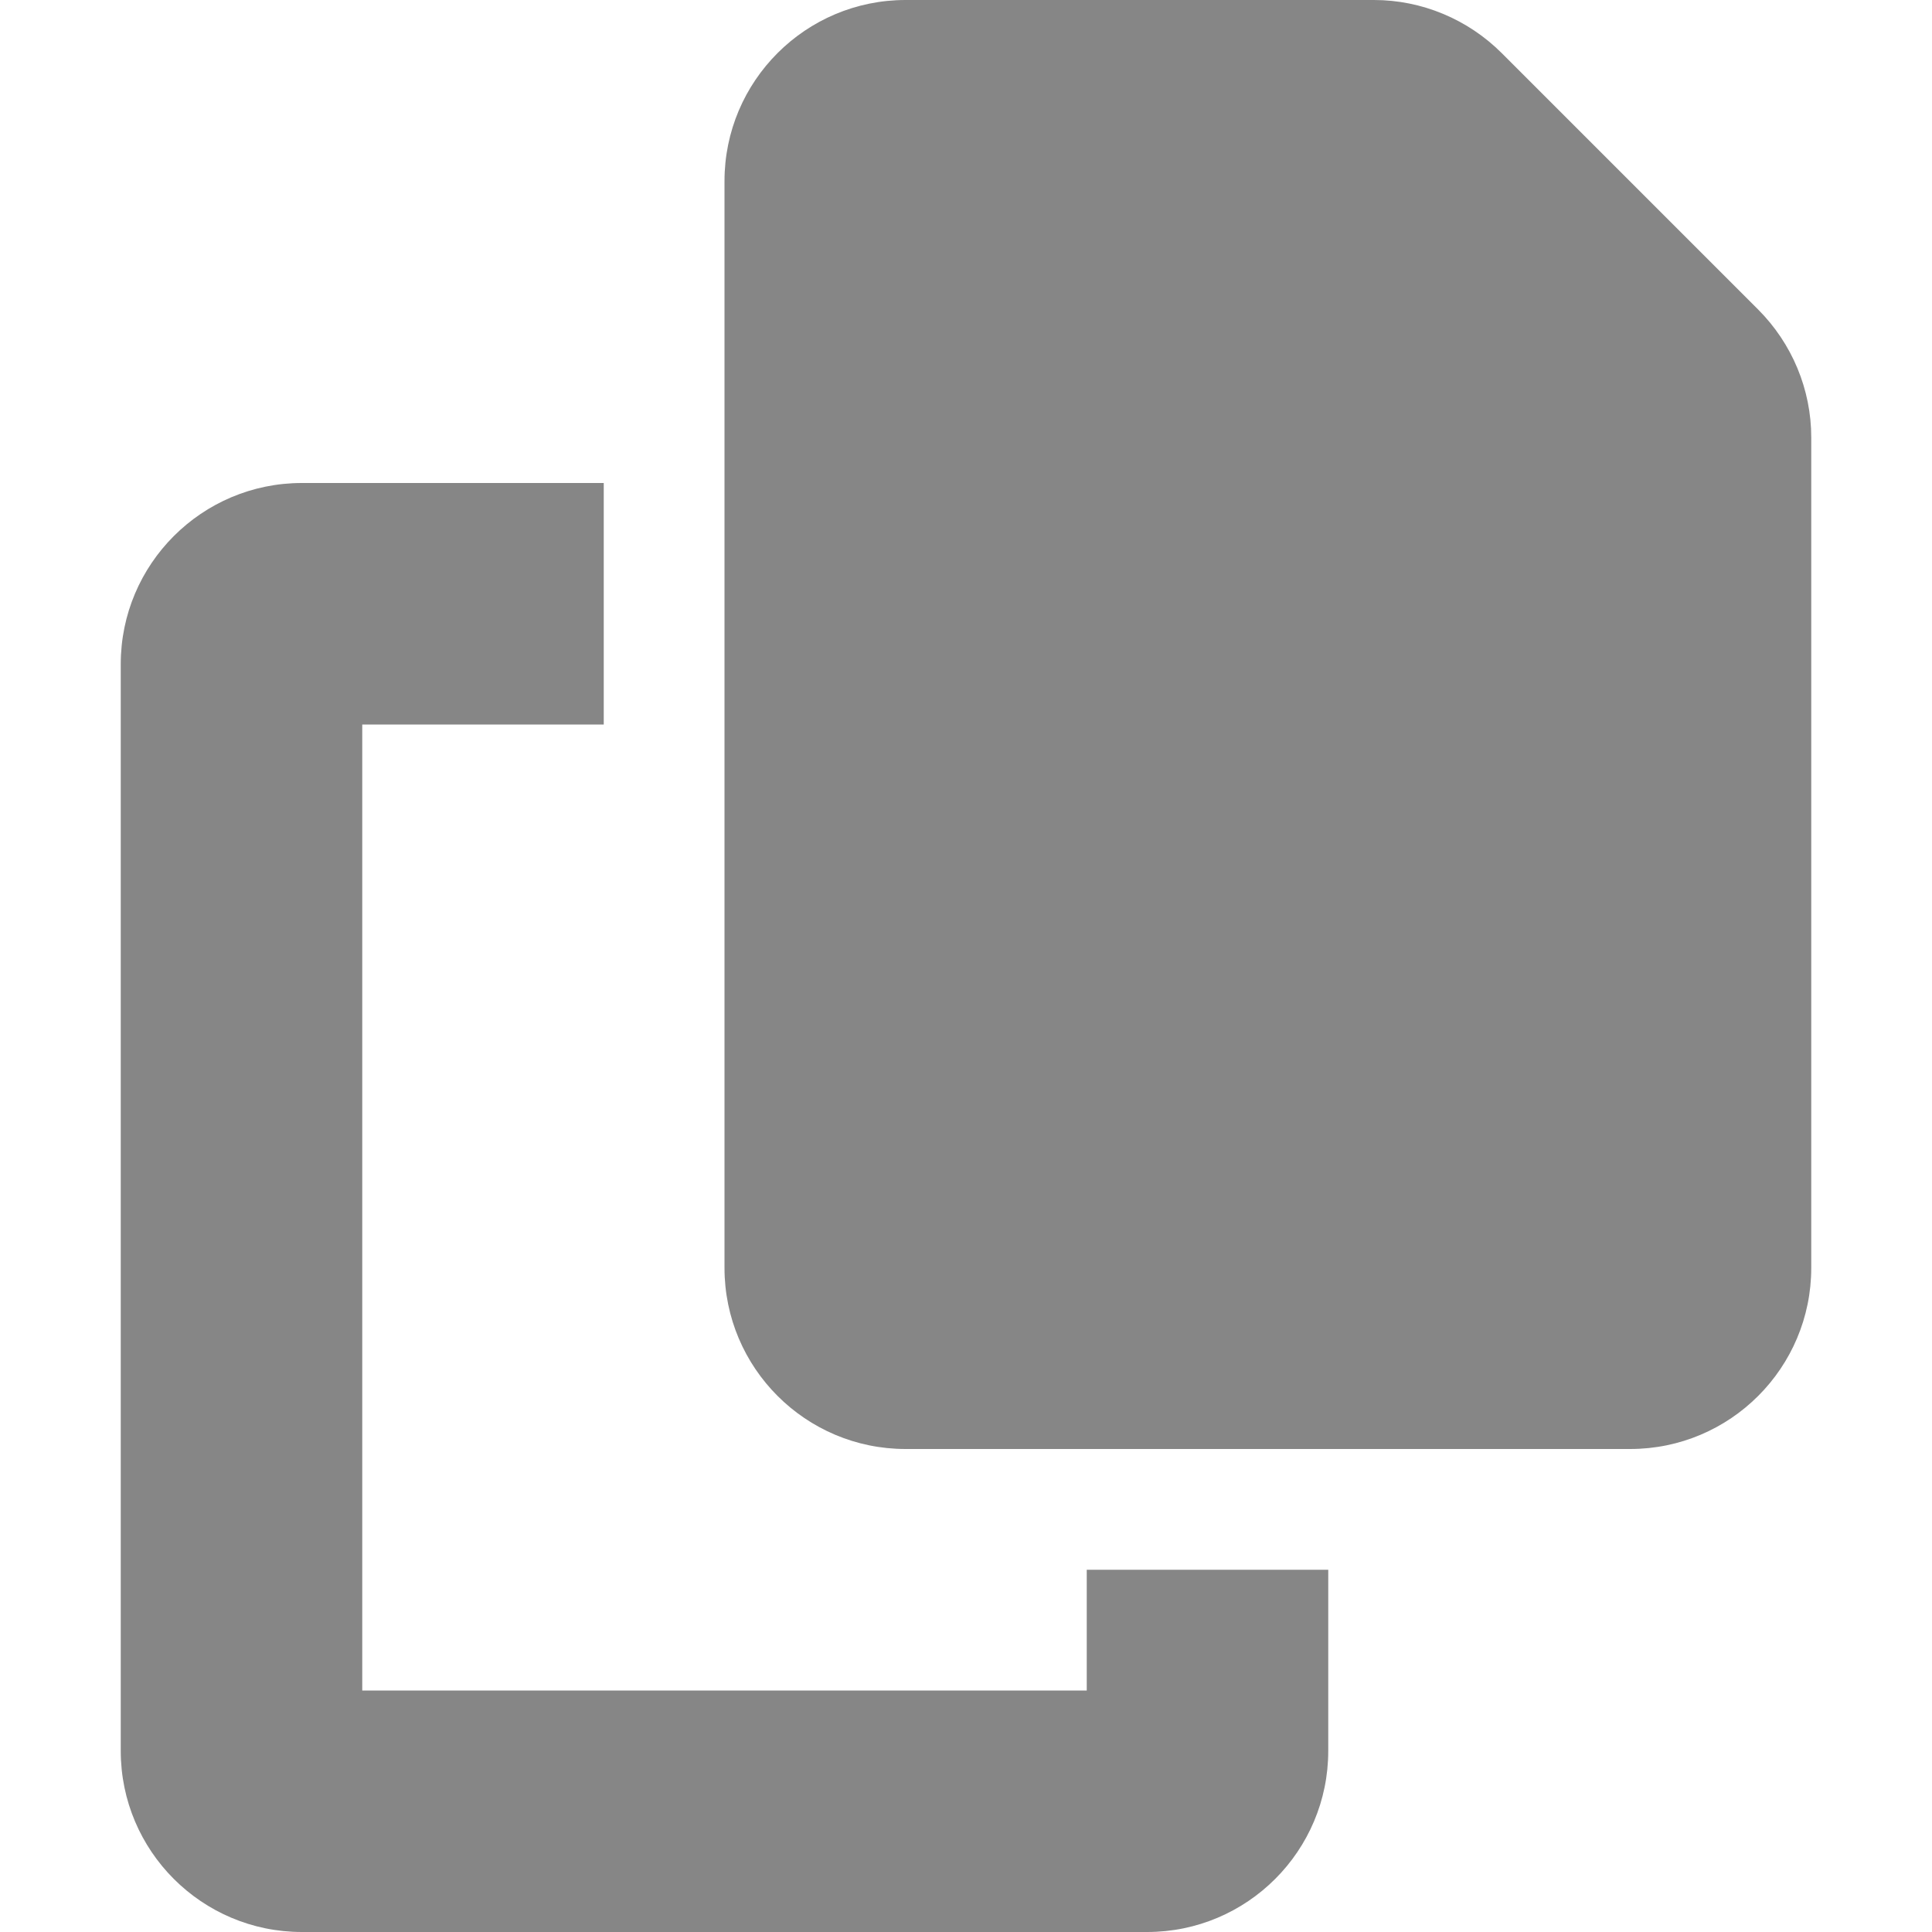 <?xml version="1.0" encoding="UTF-8"?>
<!DOCTYPE svg PUBLIC "-//W3C//DTD SVG 1.1//EN" "http://www.w3.org/Graphics/SVG/1.1/DTD/svg11.dtd">
<svg version="1.1" xmlns="http://www.w3.org/2000/svg" xmlns:xlink="http://www.w3.org/1999/xlink" x="0" y="0" width="512" height="512" viewBox="0, 0, 512, 512">
  <g id="Background">
    <rect x="0" y="0" width="512" height="512" fill="#000000" fill-opacity="0"/>
  </g>
  <g id="Background"/>
  <g id="Layer_1">
    <path d="M240,0 L364.1,0 C376.8,0 389,5.1 398,14.1 L465.9,82 C474.9,91 480,103.2 480,115.9 L480,336 C480,362.5 458.5,384 432,384 L240,384 C213.5,384 192,362.5 192,336 L192,48 C192,21.5 213.5,0 240,0 z M80,128 L160,128 L160,192 L96,192 L96,448 L288,448 L288,416 L352,416 L352,464 C352,490.5 330.5,512 304,512 L80,512 C53.5,512 32,490.5 32,464 L32,176 C32,149.5 53.5,128 80,128 z" fill="#868686"/>
  </g>
</svg>
